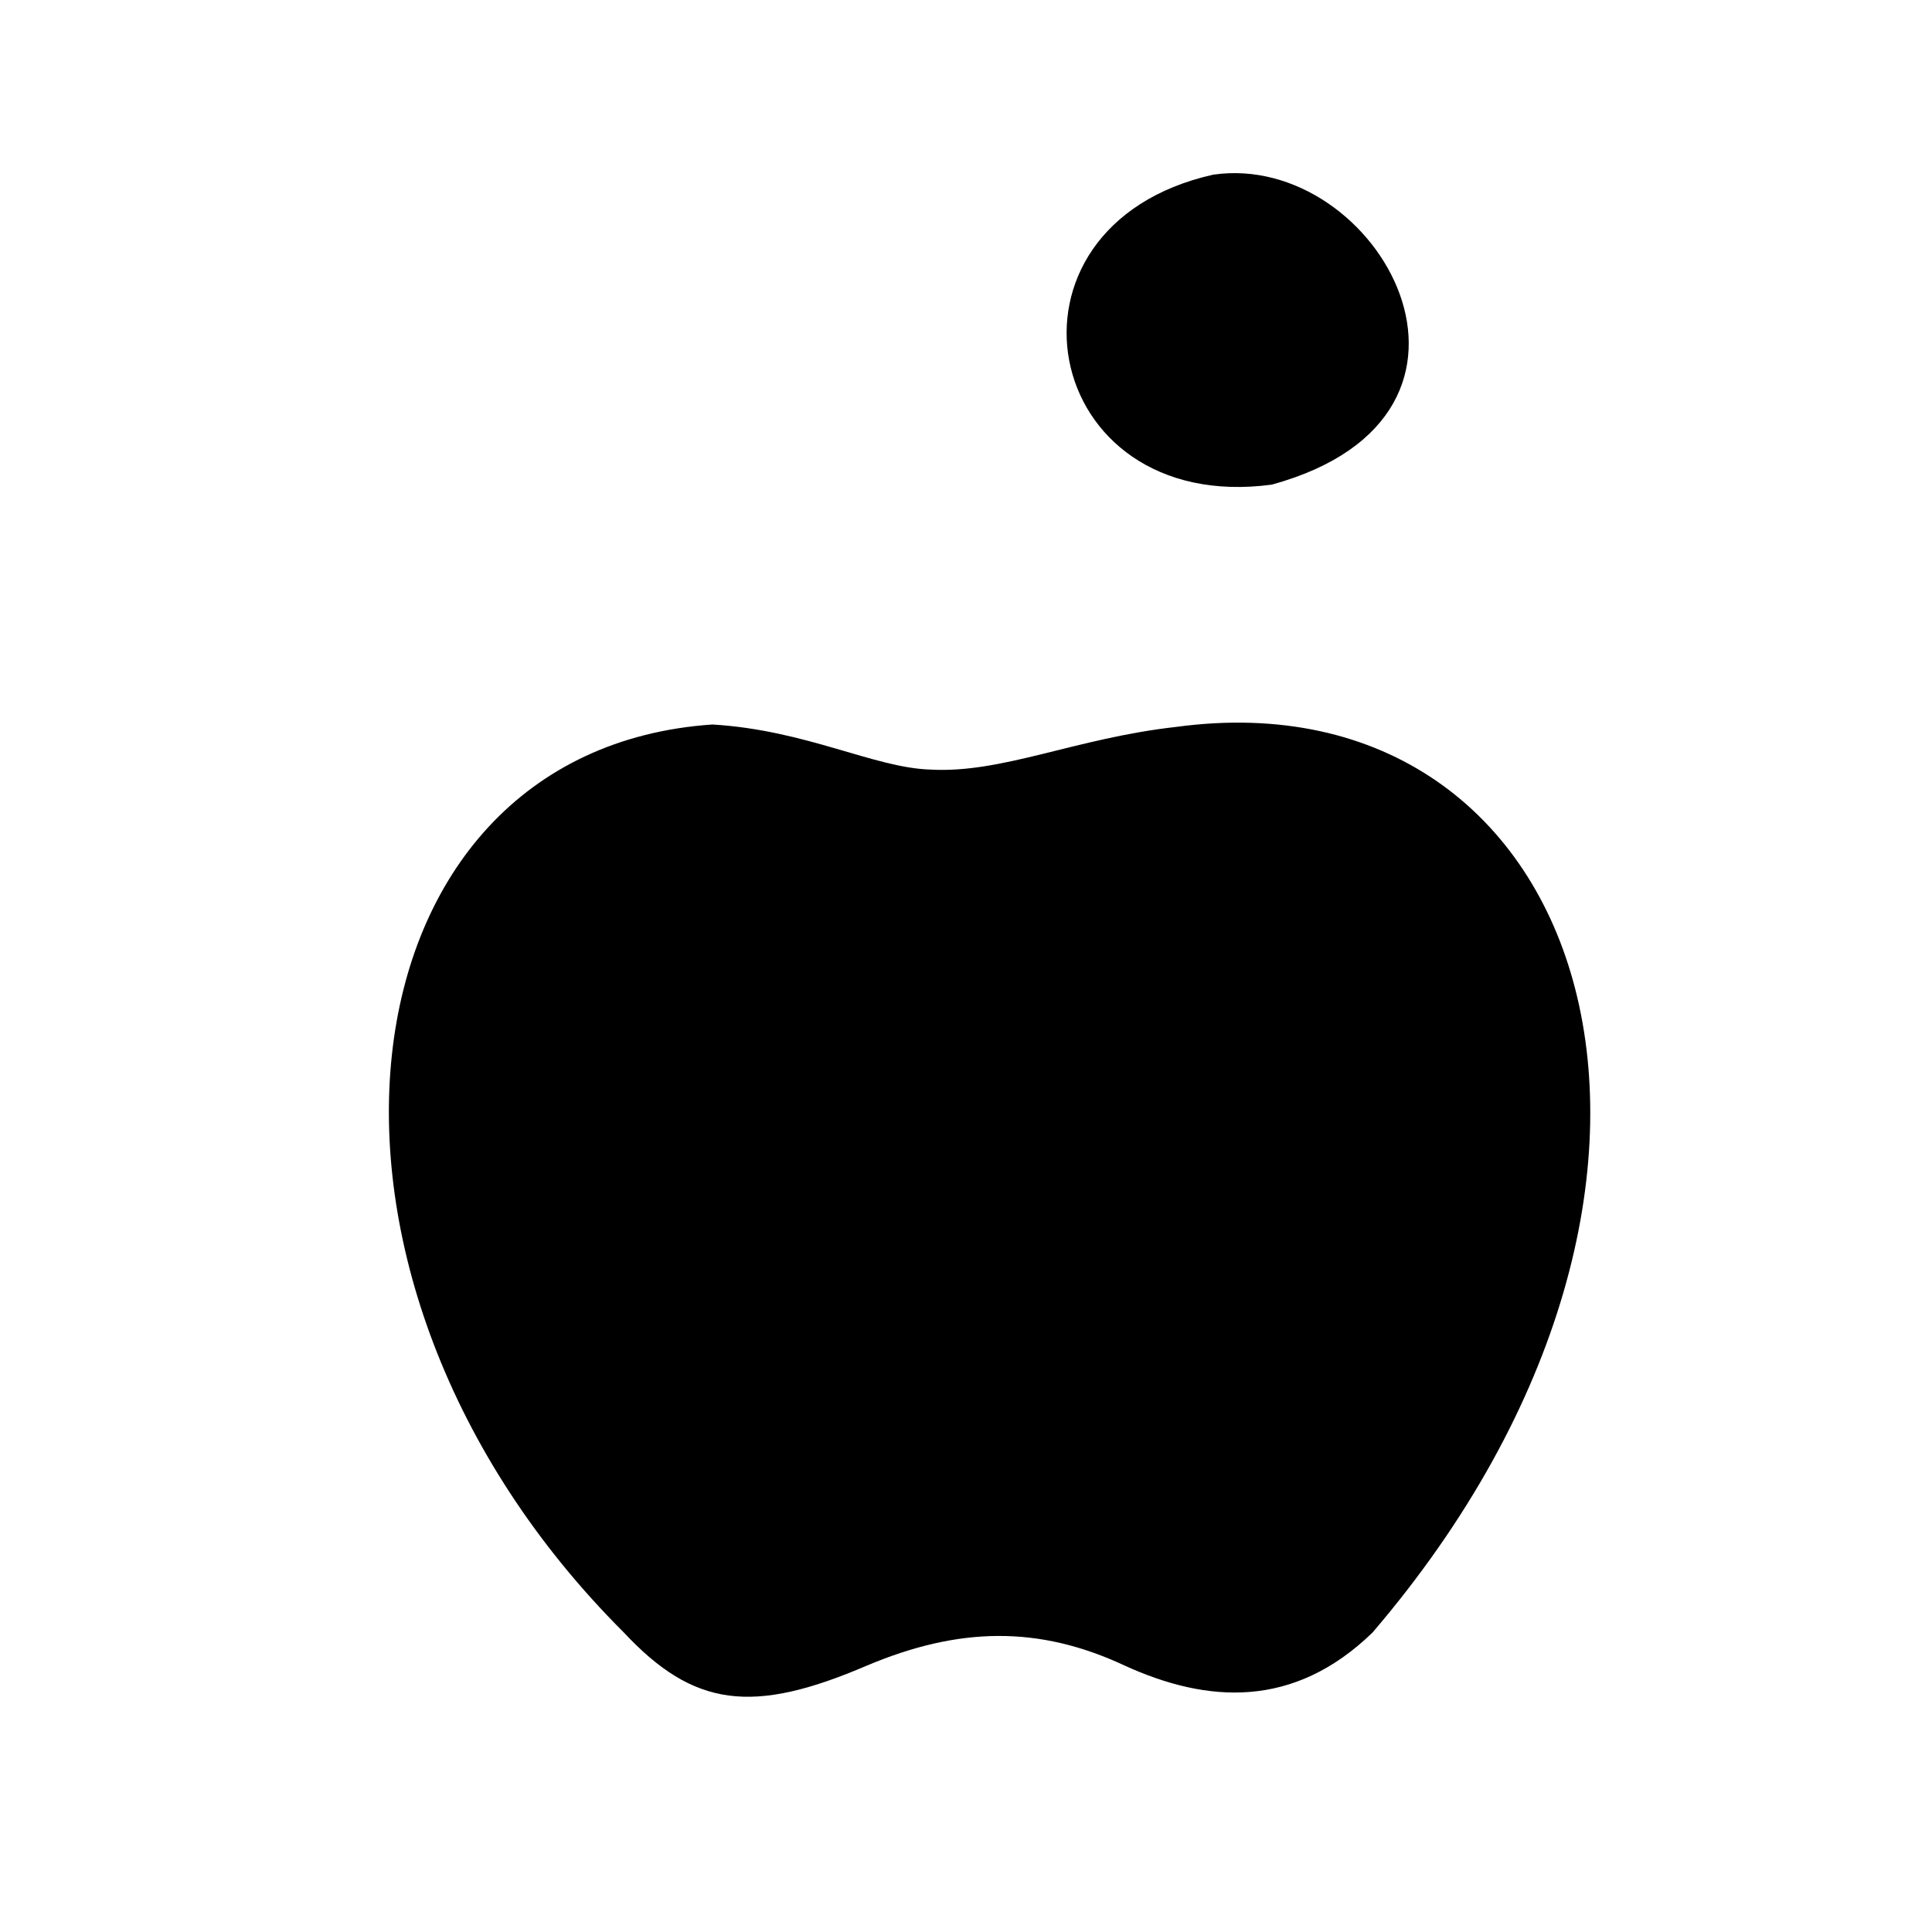 <svg xmlns="http://www.w3.org/2000/svg" width="24" height="24" viewBox="0 0 24 24" fill="#000000">
  <path d="M17.05 20.28c-.98.95-2.05.88-3.08.41-1.07-.5-2.06-.48-3.2 0-1.42.61-2.15.52-3.02-.41C3.31 15.85 4.14 9.32 8.85 9c1.17.07 2.01.54 2.71.56.89.05 1.8-.39 3.05-.53 5.17-.7 7.24 5.64 2.44 11.25zM15.8 6.02c-2.89.39-3.58-3.21-.73-3.85 2.05-.3 3.89 2.98.73 3.85z"/>
</svg>

